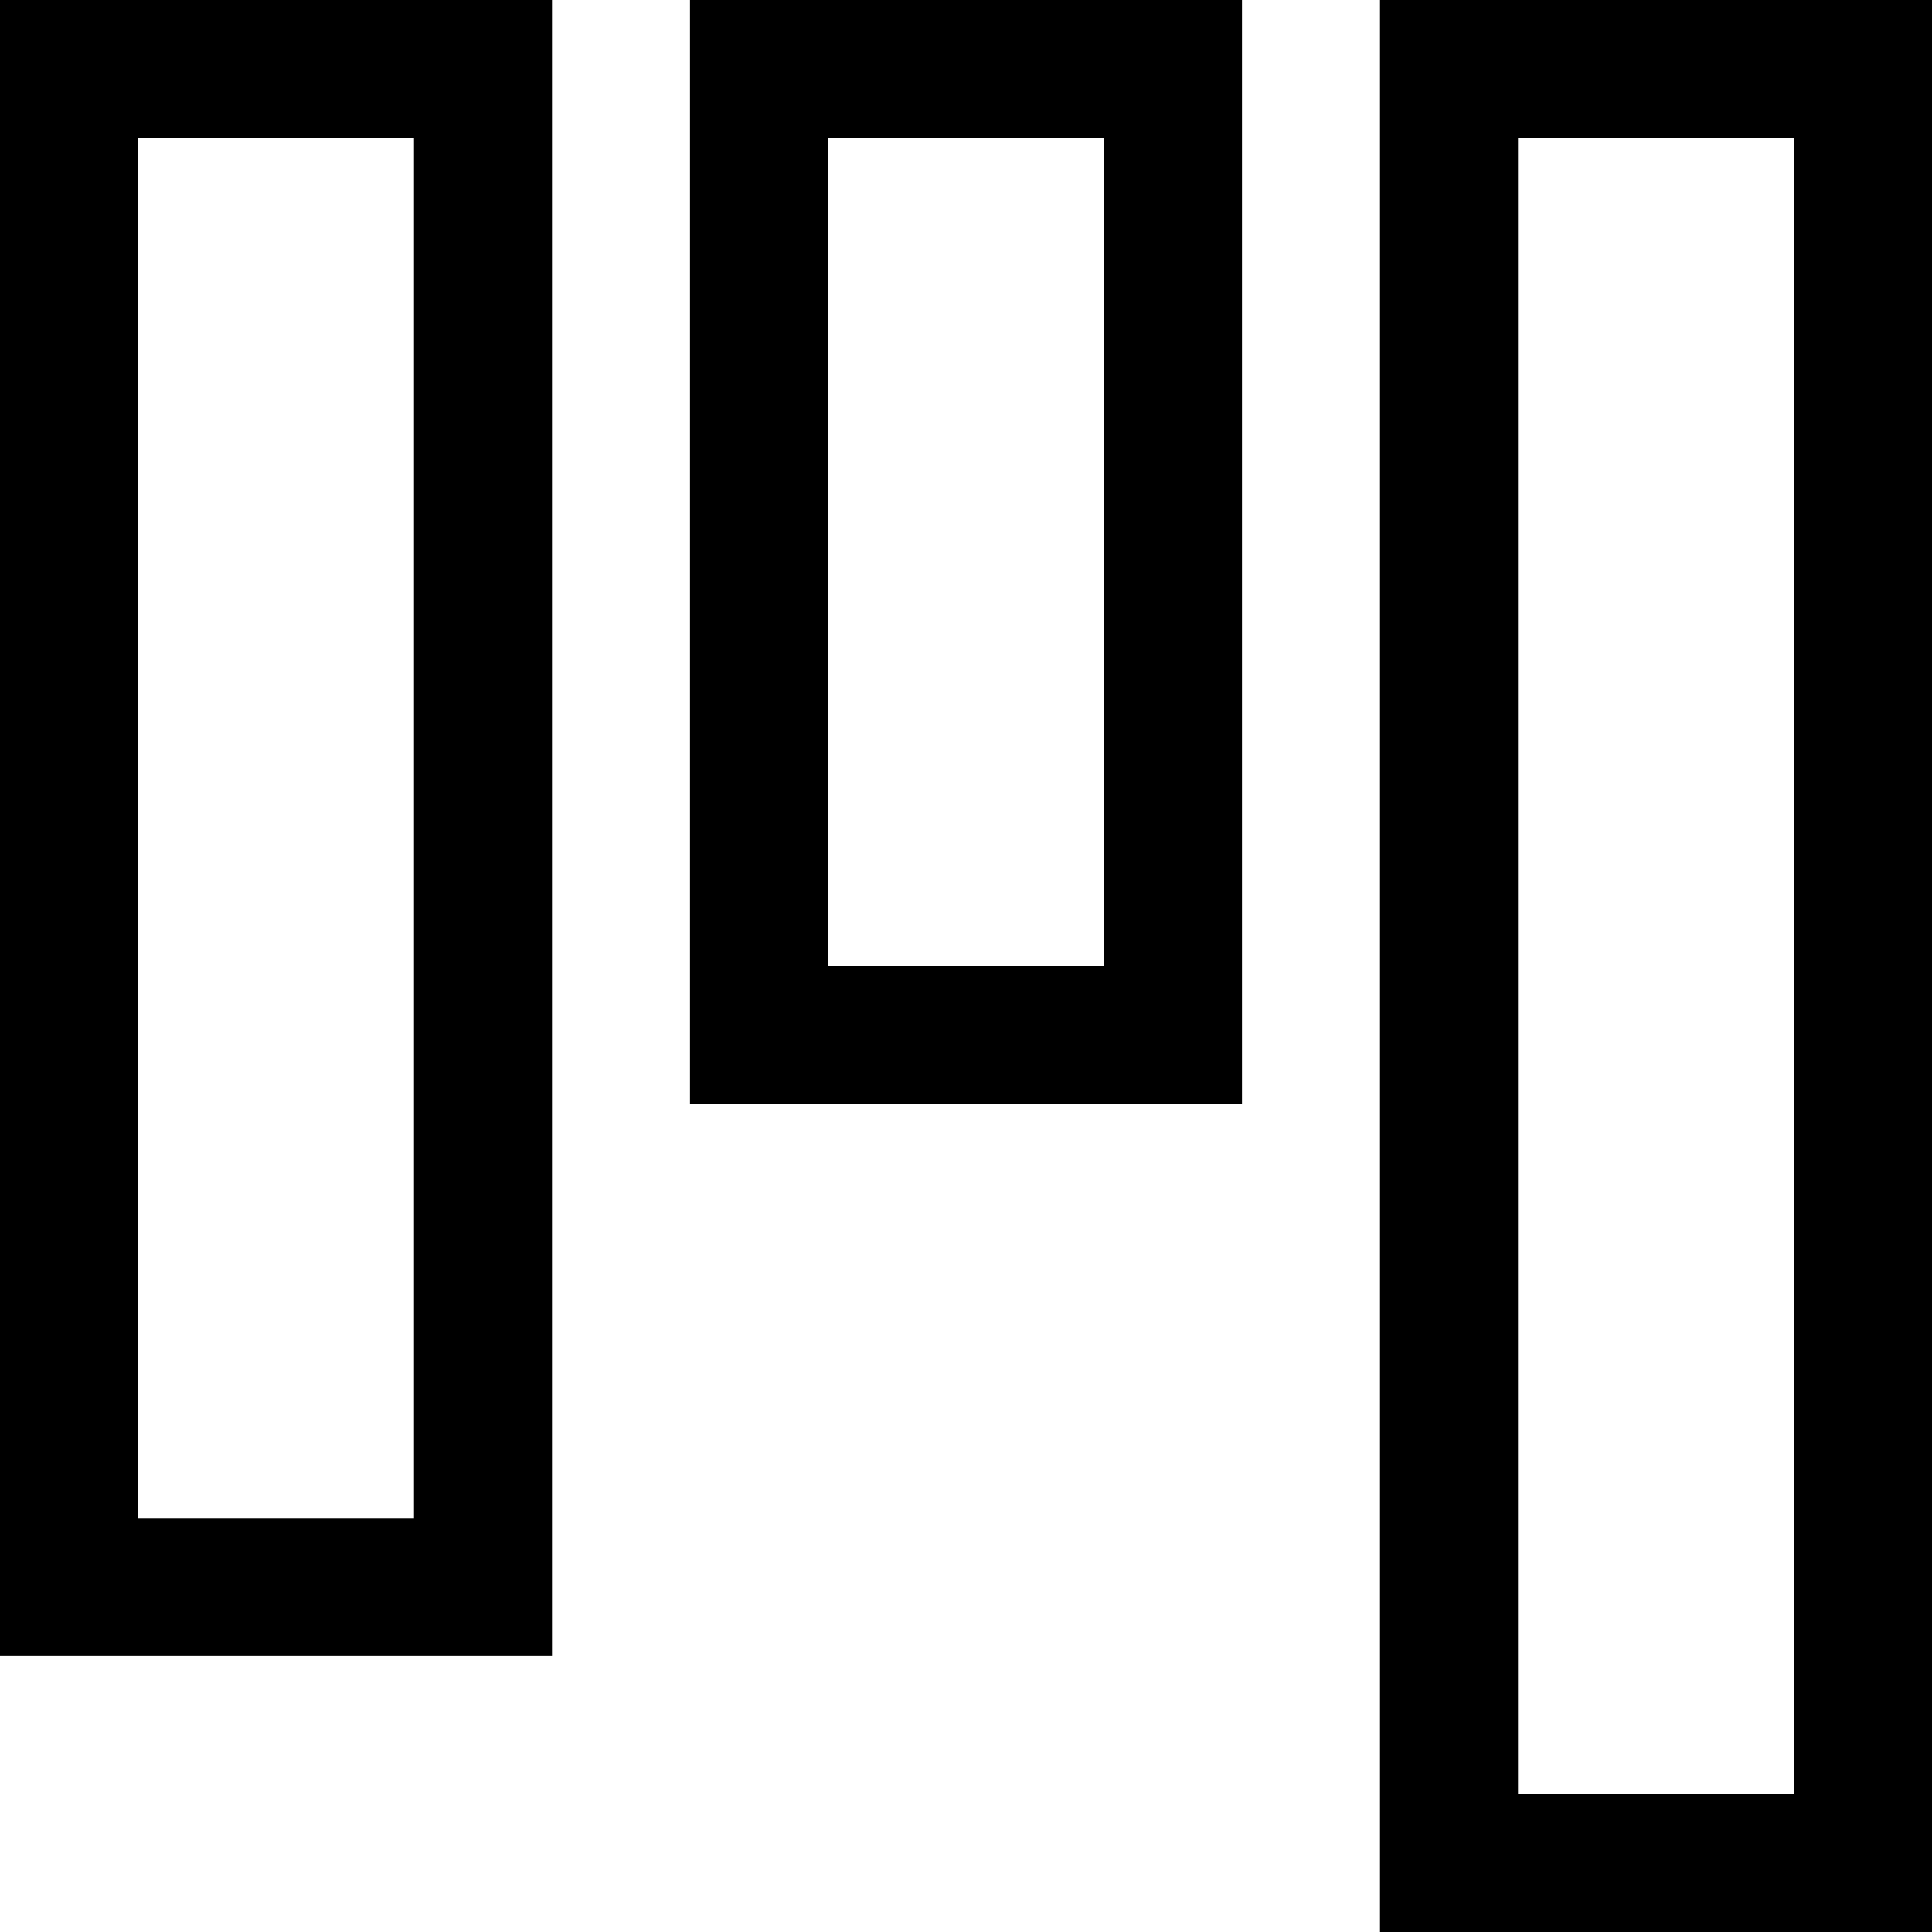 <svg xmlns="http://www.w3.org/2000/svg" viewBox="0 0 448 448">
  <path d="M 352 416 L 352 32 L 352 416 L 352 32 L 416 32 L 416 32 L 416 416 L 416 416 L 352 416 L 352 416 Z M 320 448 L 352 448 L 320 448 L 448 448 L 448 416 L 448 416 L 448 32 L 448 32 L 448 0 L 448 0 L 416 0 L 320 0 L 320 32 L 320 32 L 320 416 L 320 416 L 320 448 L 320 448 Z M 96 352 L 32 352 L 96 352 L 32 352 L 32 32 L 32 32 L 96 32 L 96 32 L 96 352 L 96 352 Z M 32 384 L 96 384 L 32 384 L 128 384 L 128 352 L 128 352 L 128 32 L 128 32 L 128 0 L 128 0 L 96 0 L 0 0 L 0 32 L 0 32 L 0 352 L 0 352 L 0 384 L 0 384 L 32 384 L 32 384 Z M 256 224 L 192 224 L 256 224 L 192 224 L 192 32 L 192 32 L 256 32 L 256 32 L 256 224 L 256 224 Z M 192 256 L 256 256 L 192 256 L 288 256 L 288 224 L 288 224 L 288 32 L 288 32 L 288 0 L 288 0 L 256 0 L 160 0 L 160 32 L 160 32 L 160 224 L 160 224 L 160 256 L 160 256 L 192 256 L 192 256 Z" />
</svg>